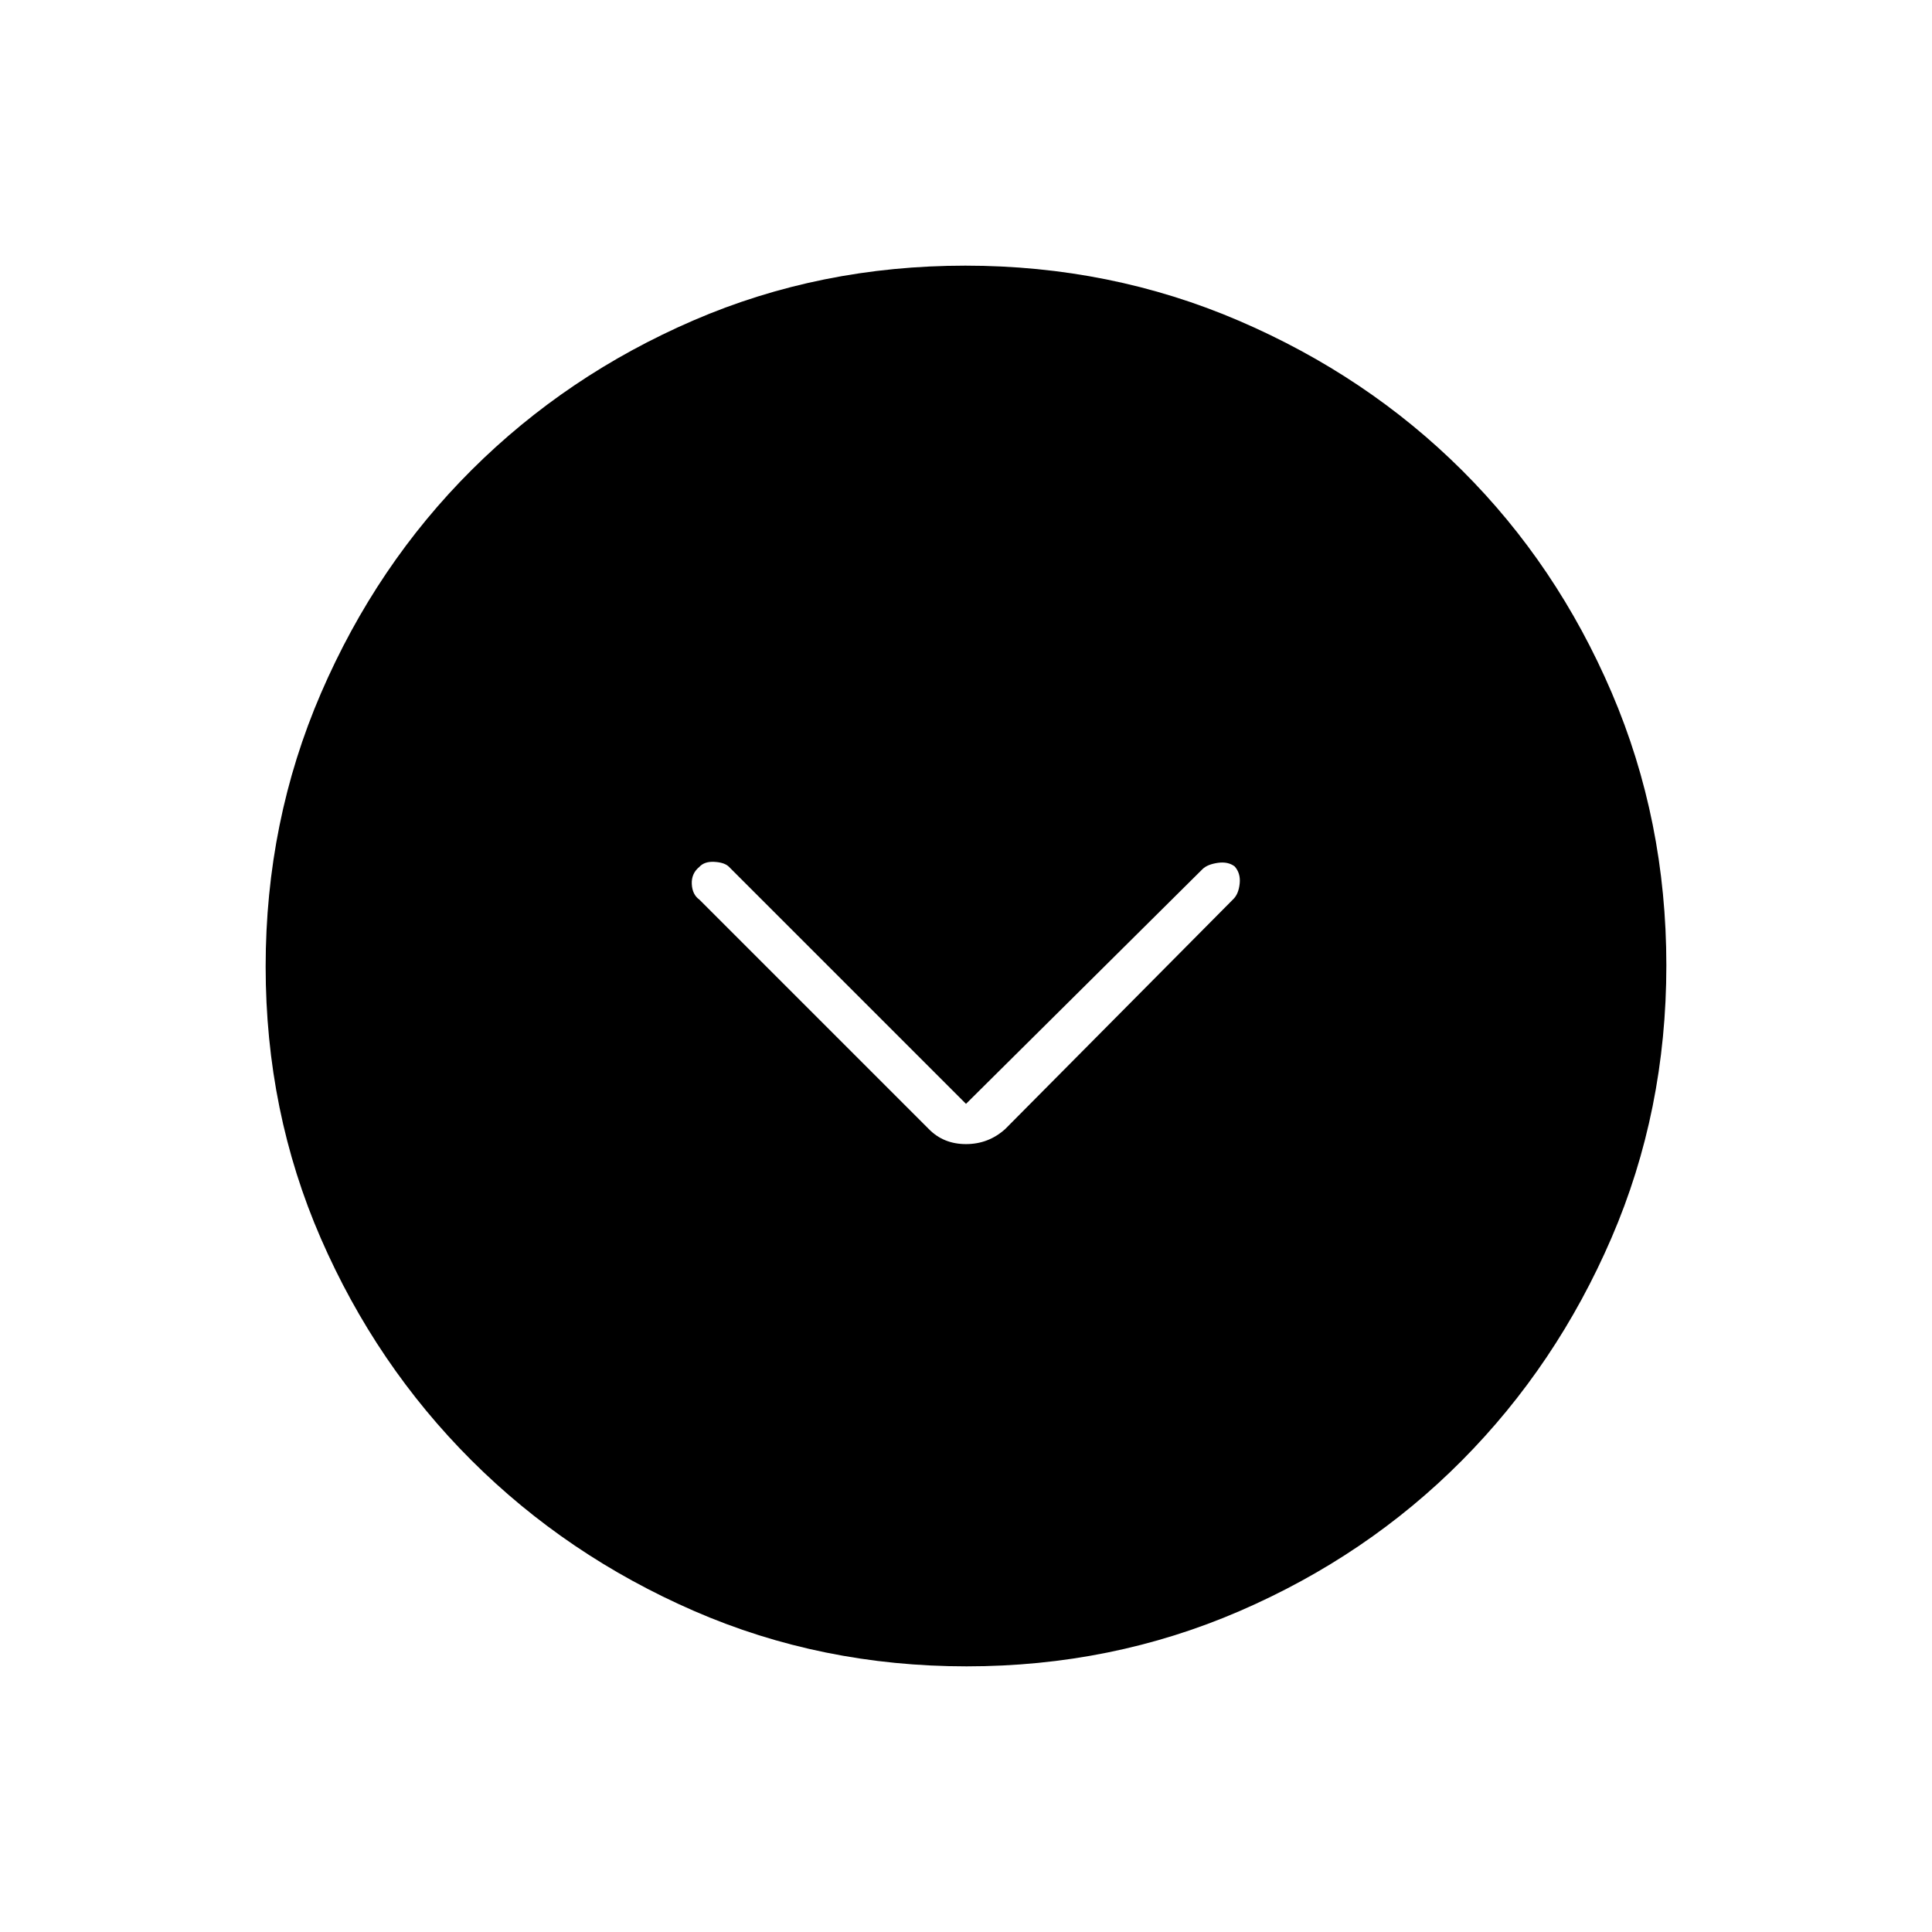 <svg xmlns="http://www.w3.org/2000/svg" height="48" viewBox="0 -960 960 960" width="48"><path d="m480-411.5-118-118q-2.25-2-7.12-2.25-4.88-.25-7.38 2.51-4 3.27-3.75 8.51.25 5.23 3.75 7.73l114 114q7.32 7.5 18.5 7.5t19.5-7.5L613-513.41q2.5-2.59 3-7.64.5-5.04-2.5-8.43-3.32-2.52-8.41-1.77t-7.48 3.03L480-411.5Zm.3 279.5q-72.21 0-135.43-27.52-63.22-27.53-110.62-74.85-47.4-47.33-74.82-110.26Q132-407.57 132-479.7q0-72.21 27.52-135.93 27.53-63.72 74.85-110.87 47.33-47.15 110.26-74.32Q407.57-828 479.7-828q72.21 0 135.94 27.39 63.72 27.39 110.87 74.35 47.14 46.96 74.31 110.39Q828-552.43 828-480.3q0 72.21-27.27 135.43-27.28 63.22-74.35 110.62-47.08 47.4-110.51 74.82Q552.43-132 480.3-132Z"/></svg>